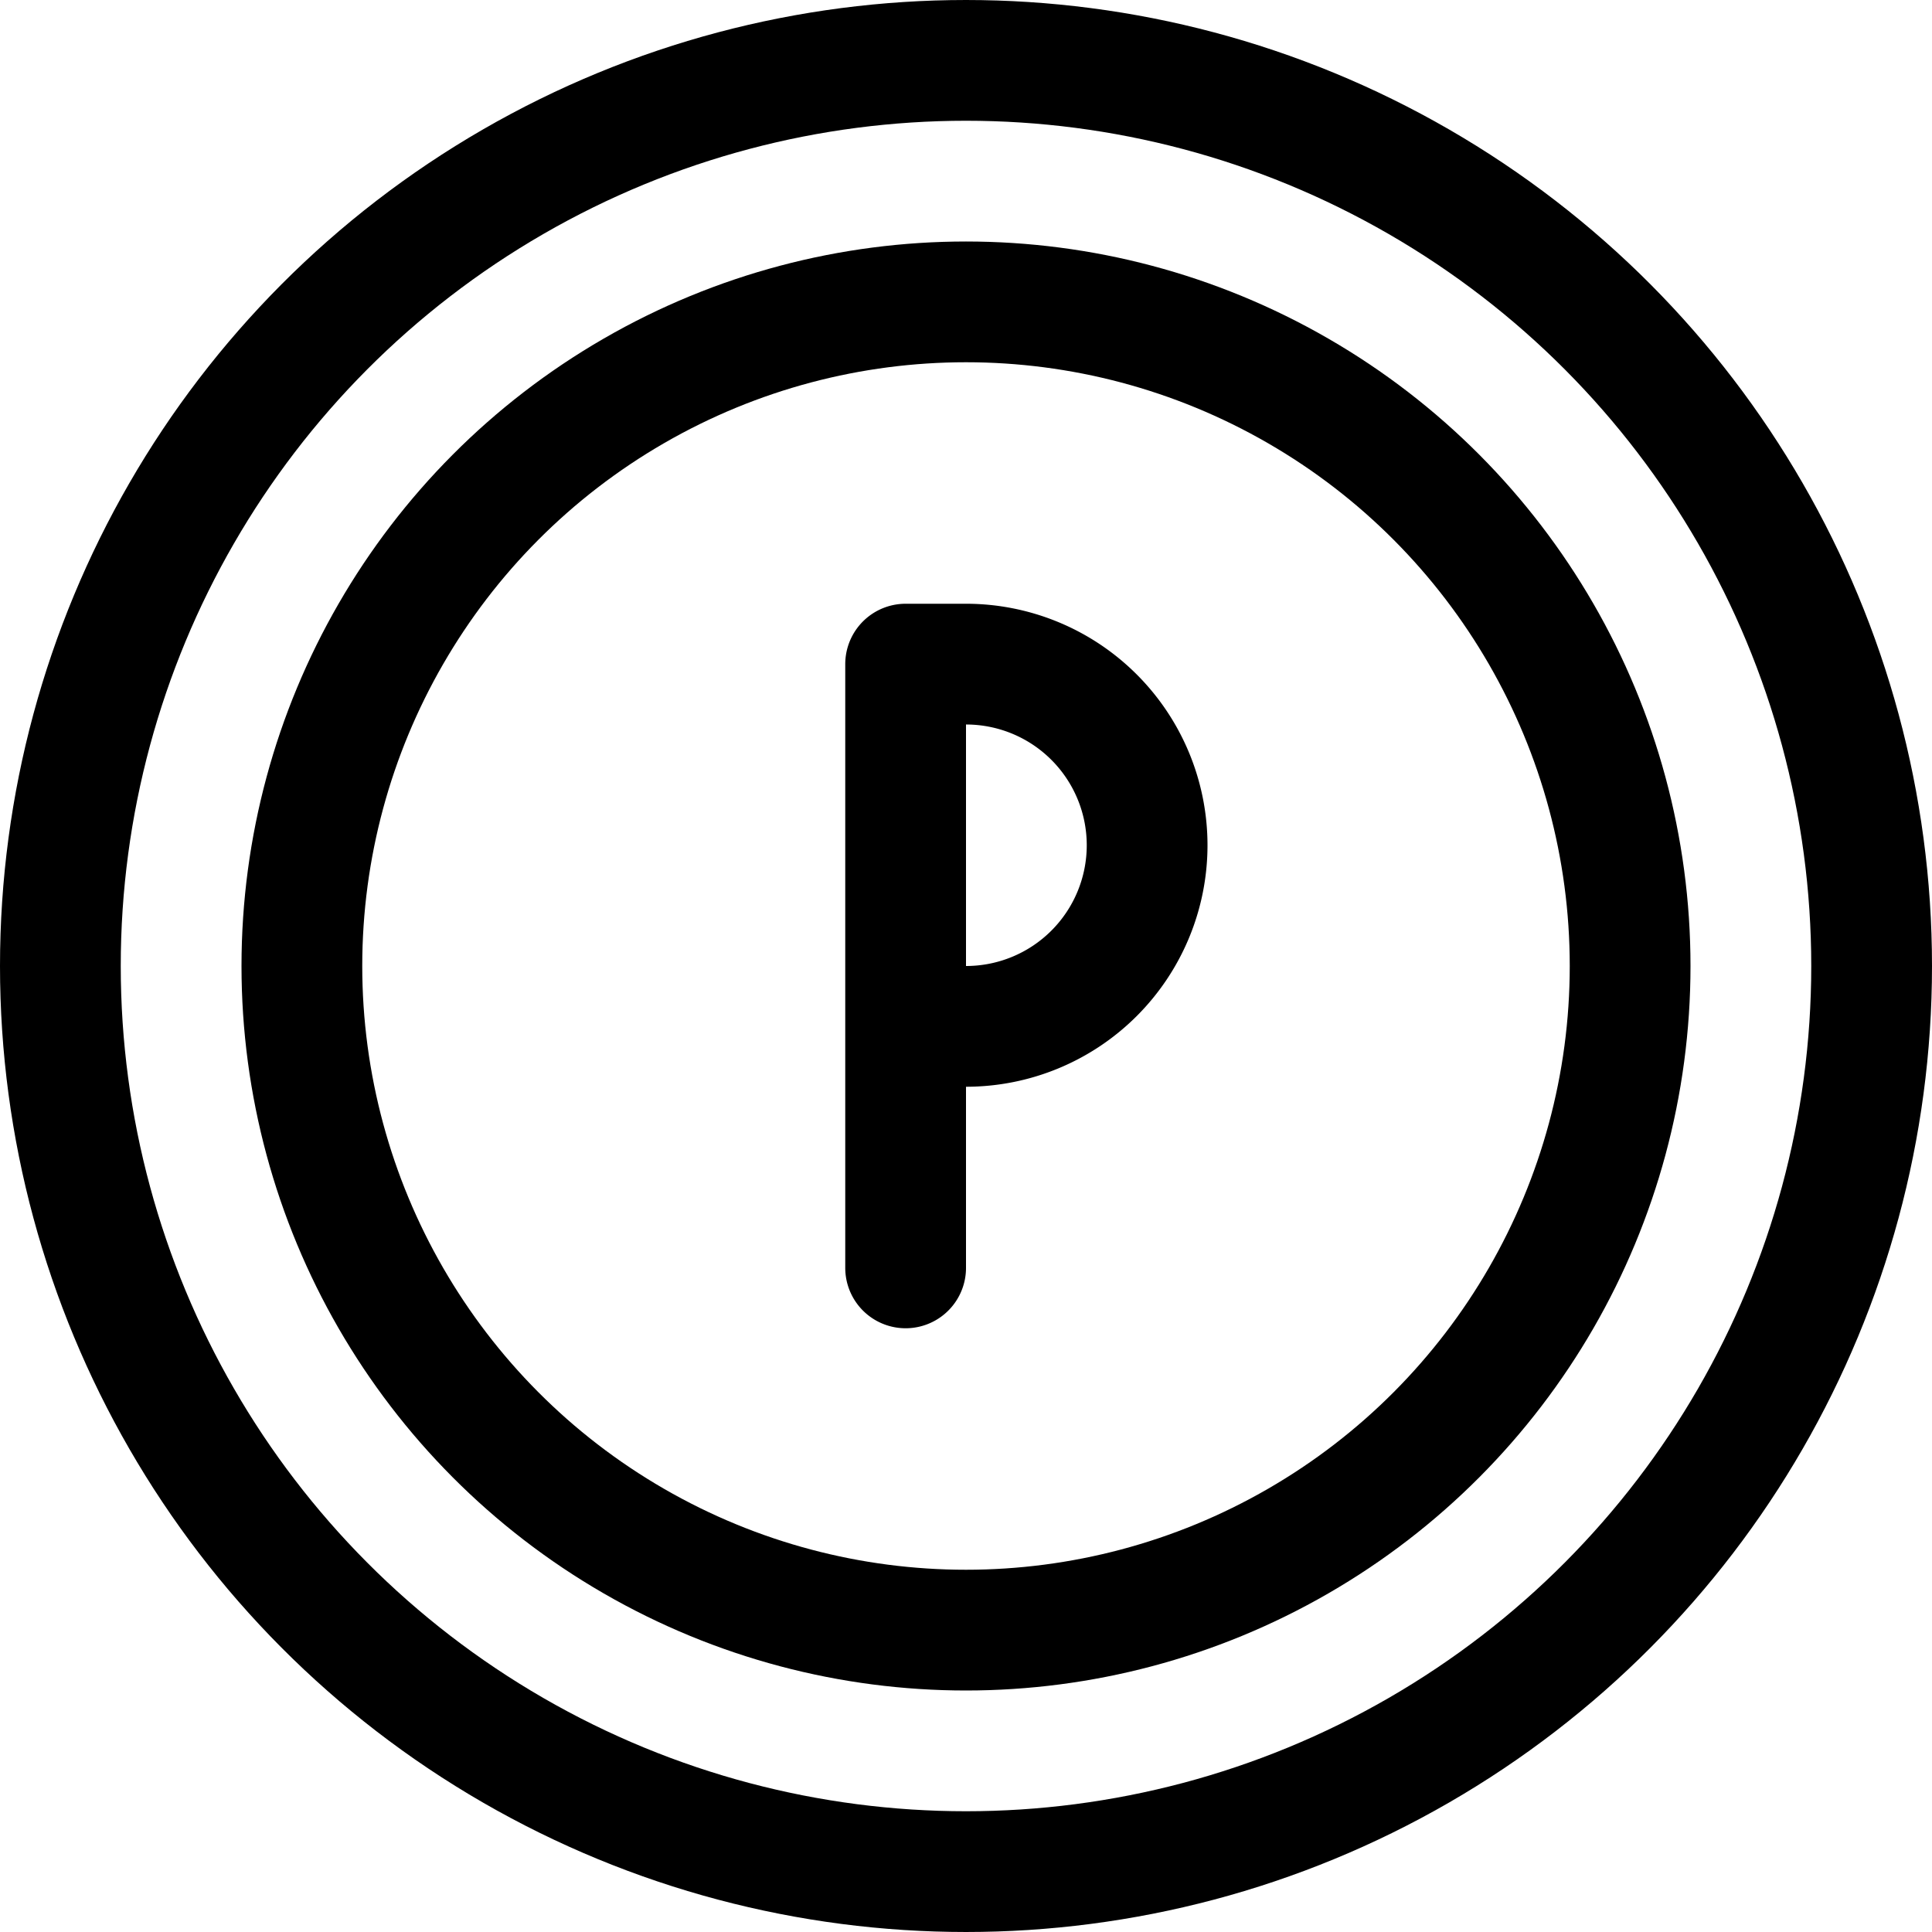 <svg xmlns="http://www.w3.org/2000/svg" width="24" height="24" viewBox="0 0 24 24"><defs><style>.a{fill:none;stroke:#000;stroke-linecap:round;stroke-linejoin:round;stroke-width:1.5px}</style></defs><circle cx="12" cy="12" r="11.25" class="a"/><circle cx="12" cy="12" r="8.25" class="a"/><path d="M11.25 15.75v-7.5m0 0H12a2.25 2.25 0 0 1 0 4.5h-.75" class="a"/></svg>